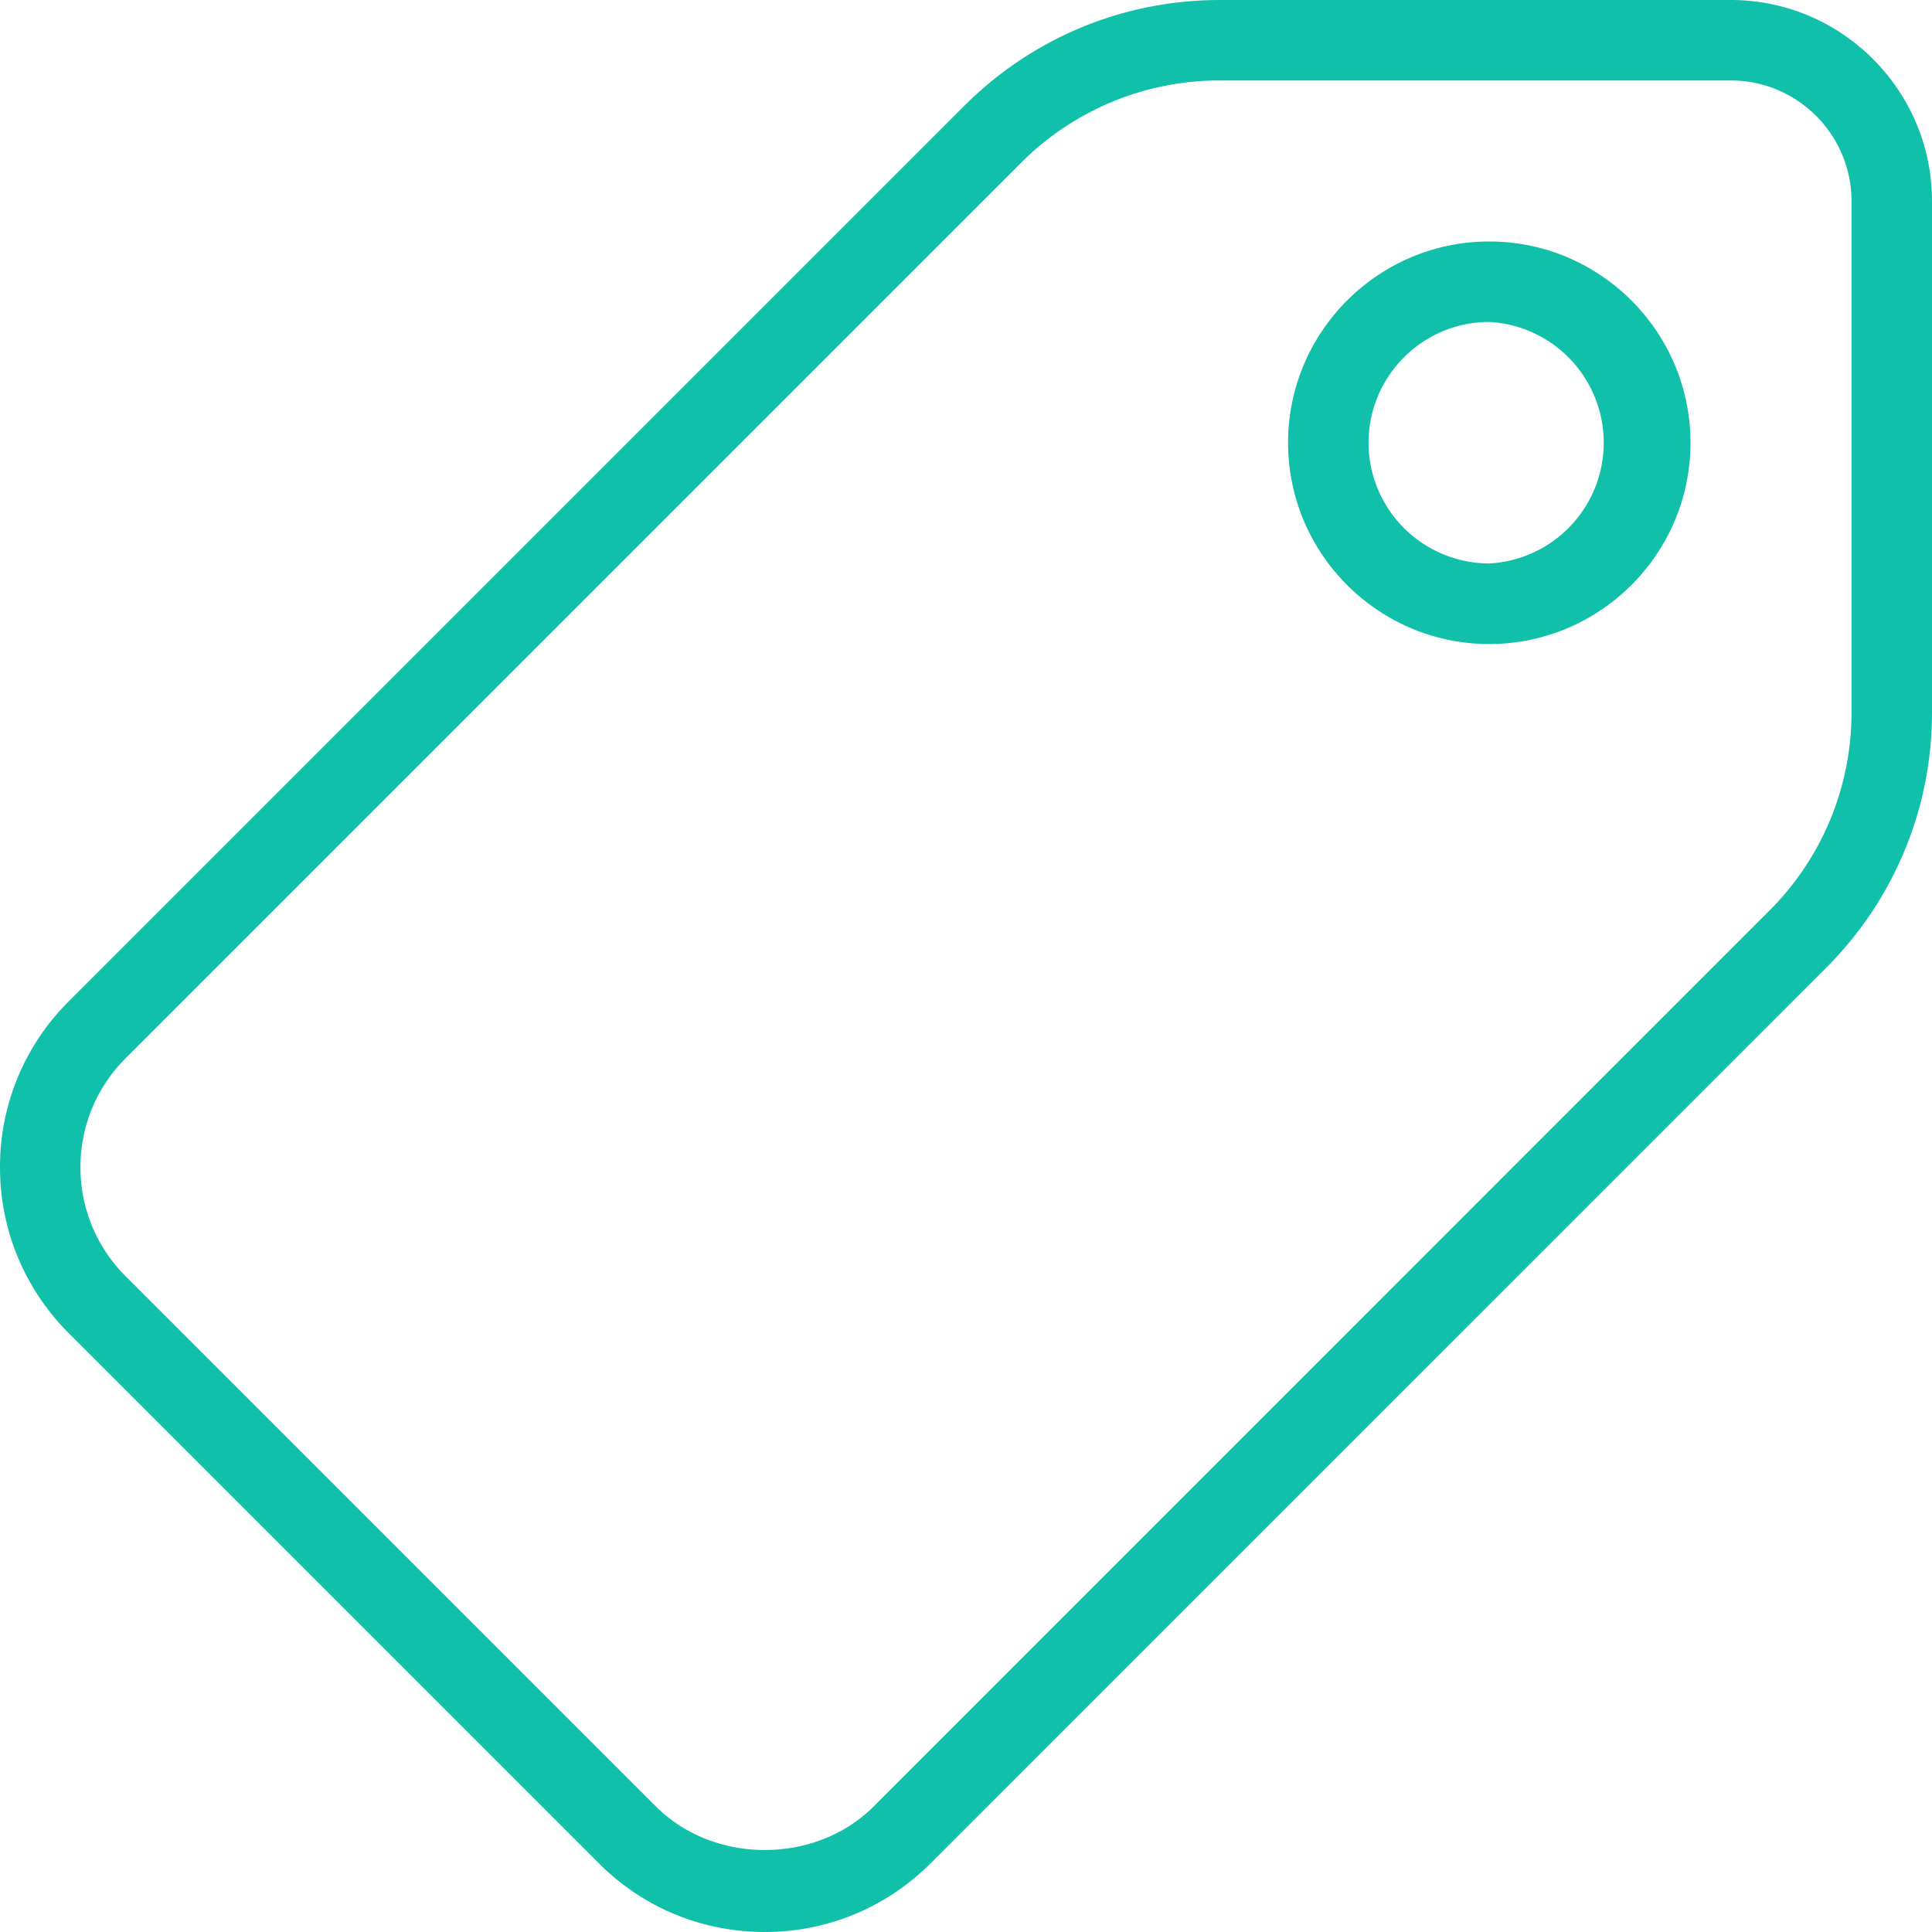 <svg width="17" height="17" fill="none" xmlns="http://www.w3.org/2000/svg">
    <path d="M15.23 0h-4.494c-.851 0-1.652.332-2.254.934L.604 8.812A2.05 2.05 0 000 10.272c0 .55.215 1.068.604 1.458l4.666 4.666c.39.39.907.604 1.46.604.55 0 1.069-.215 1.458-.604l7.878-7.878A3.167 3.167 0 0017 6.264V1.77C17 .795 16.205 0 15.23 0zm1.062 6.264c0 .662-.258 1.285-.726 1.752l-7.878 7.879c-.51.51-1.403.513-1.917 0l-4.666-4.666a1.344 1.344 0 01-.397-.96c0-.36.141-.7.397-.957l7.878-7.878a2.464 2.464 0 011.753-.726h4.493c.586 0 1.063.477 1.063 1.063v4.493z" fill="#11C0AB"/>
    <path d="M13.104 2.125c-.976 0-1.77.795-1.77 1.77 0 .977.794 1.772 1.77 1.772s1.771-.795 1.771-1.771c0-.976-.795-1.771-1.77-1.771zm0 2.833a1.064 1.064 0 01-1.062-1.062c0-.586.476-1.063 1.062-1.063a1.064 1.064 0 010 2.125z" fill="#11C0AB"/>
</svg>

